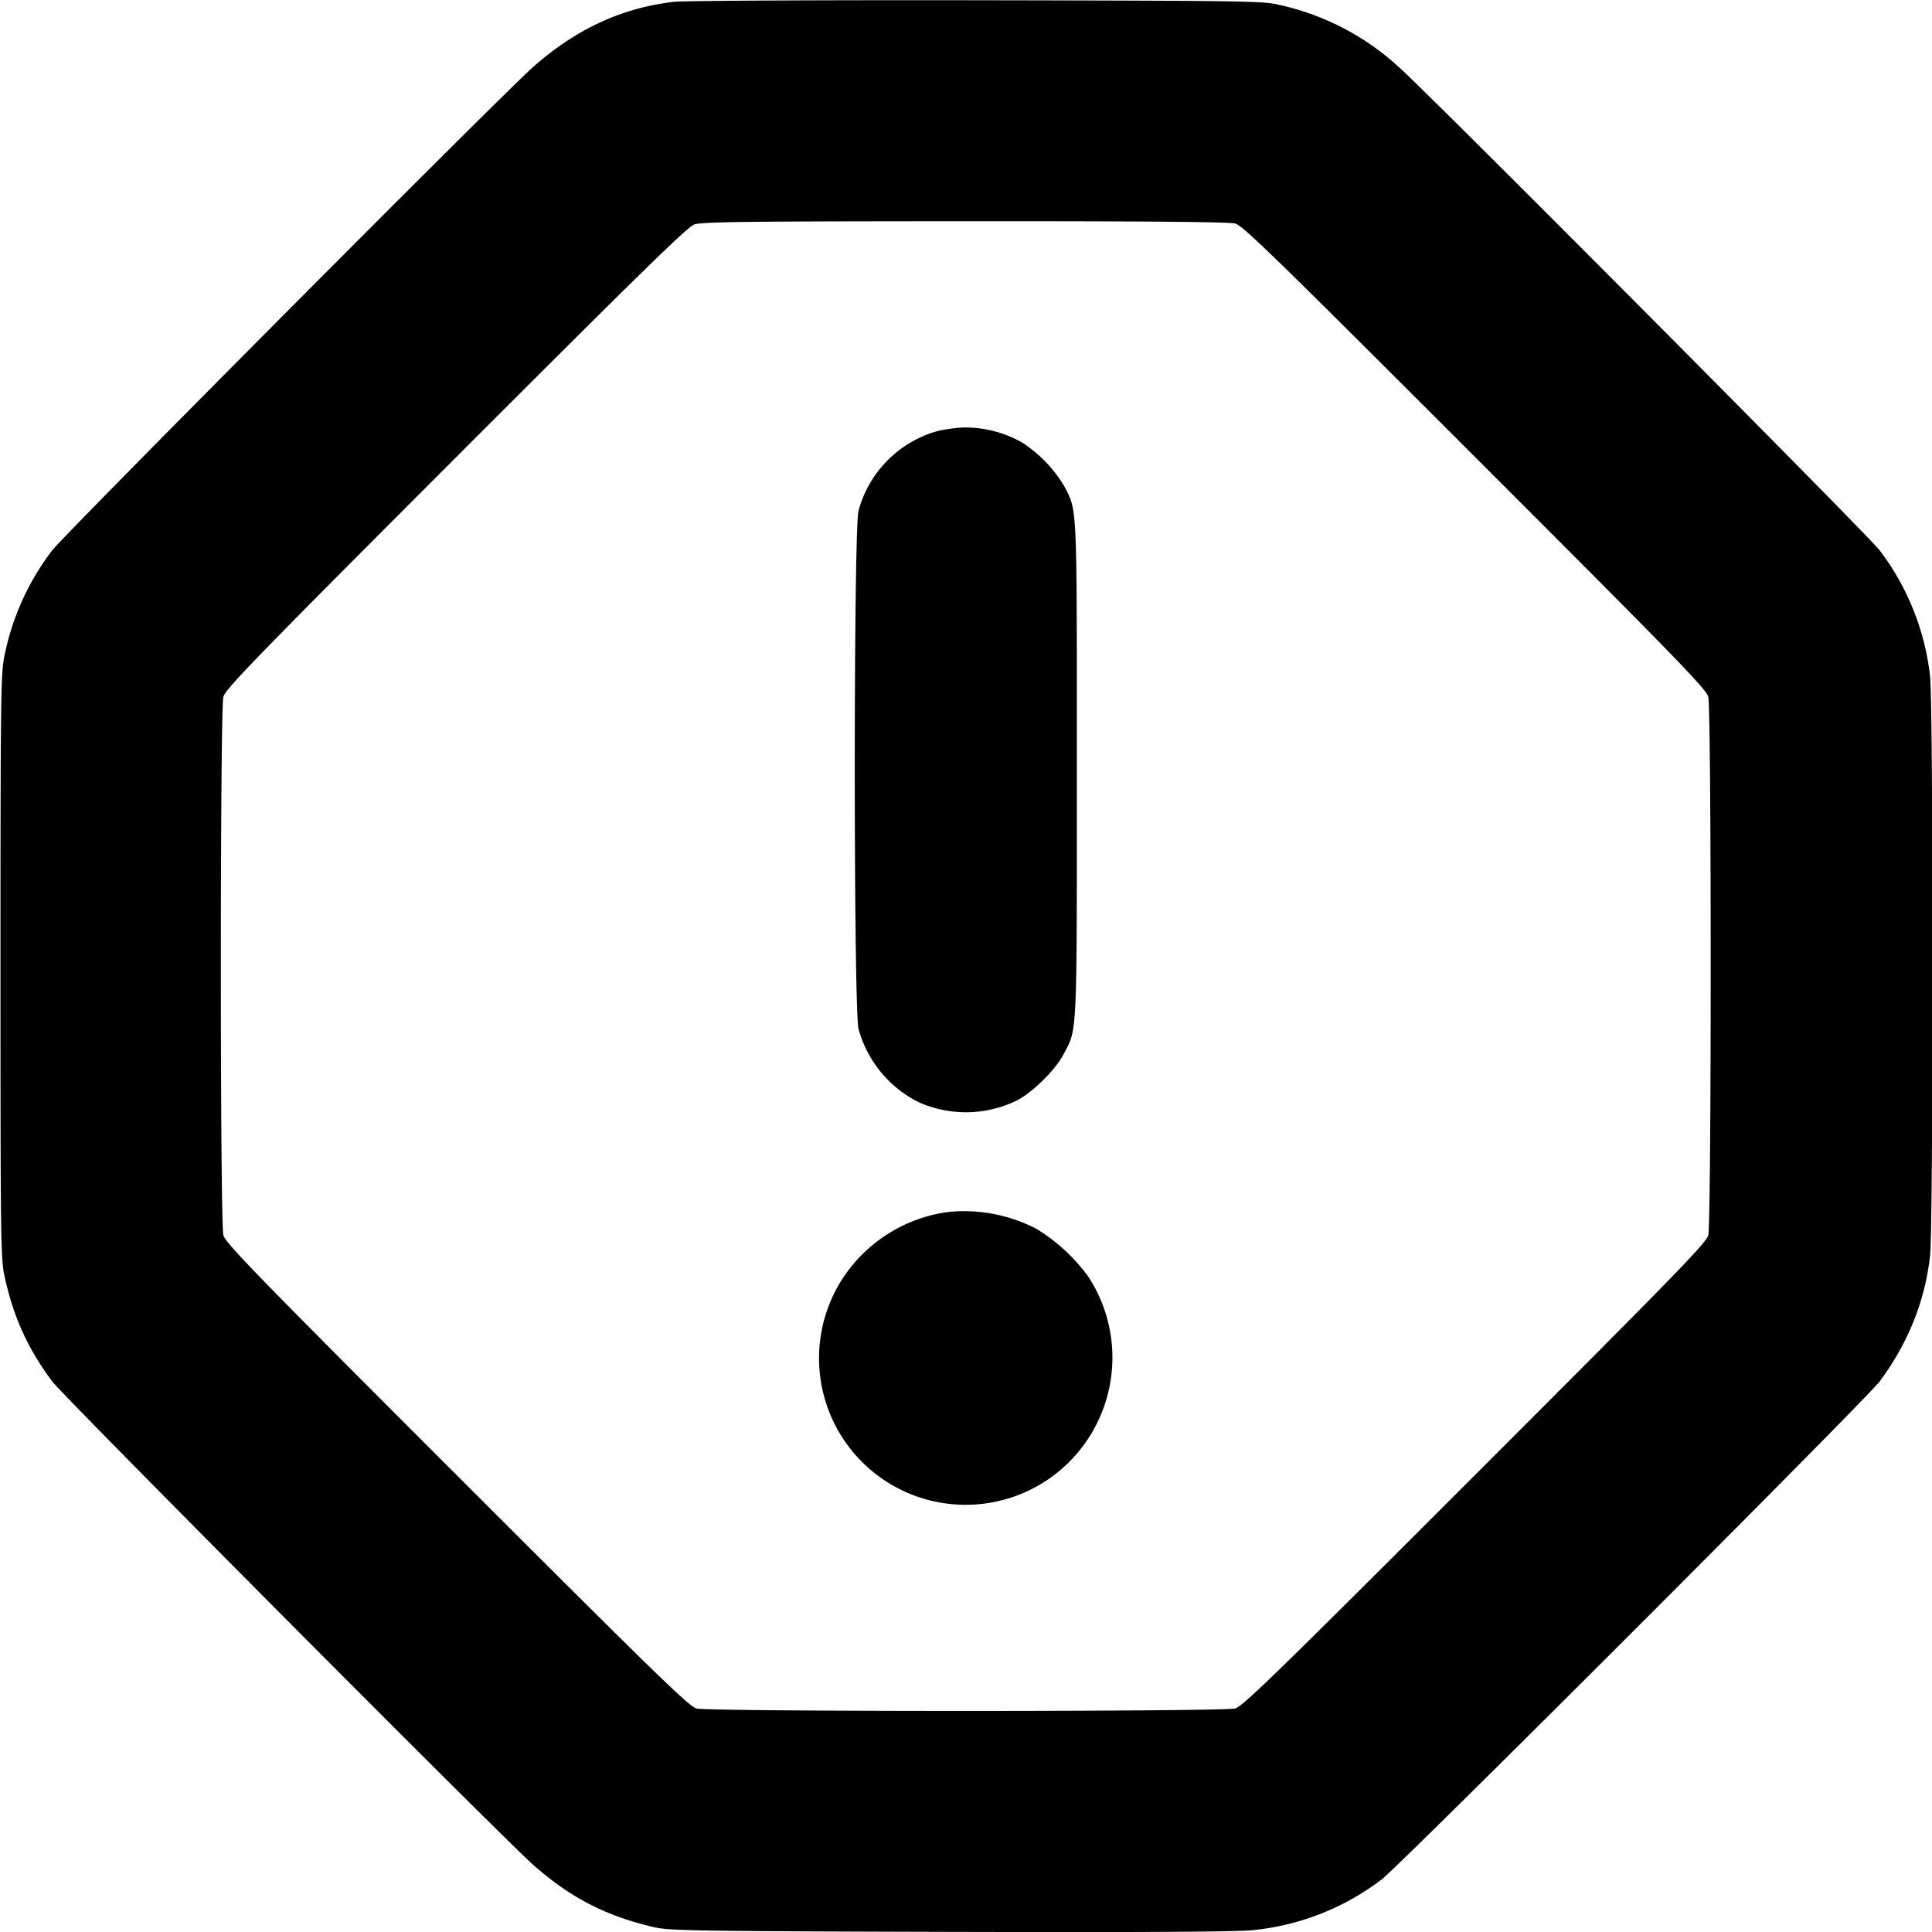 <svg xmlns="http://www.w3.org/2000/svg" width="16" height="16" fill="none">
  <g clip-path="url(#a)">
    <path fill="currentColor" fill-rule="evenodd" d="M5.58.015c-.432.051-.81.226-1.164.539C4.166.774.522 4.437.433 4.557a2.126 2.126 0 0 0-.396.874c-.03.144-.033.308-.033 2.568 0 2.26.002 2.424.033 2.568.074.339.191.599.396.874.089.12 3.734 3.783 3.983 4.003.306.27.594.42.995.515.127.03.307.034 2.45.04 1.593.004 2.375 0 2.511-.014a2.1 2.1 0 0 0 1.07-.42c.143-.106 4.017-3.98 4.124-4.124.237-.319.376-.666.418-1.043.027-.242.027-4.556 0-4.798a2.114 2.114 0 0 0-.418-1.043c-.09-.12-3.734-3.783-3.983-4.003a2.143 2.143 0 0 0-.995-.515C10.46.008 10.286.006 8.082.002 6.779 0 5.654.006 5.581.015Zm.171 1.843c-.058.02-.459.413-1.976 1.931C2.125 5.44 1.868 5.705 1.85 5.77c-.028.102-.028 4.358 0 4.46.017.064.274.329 1.932 1.986 1.658 1.658 1.922 1.915 1.986 1.933.102.027 4.358.027 4.46 0 .065-.018.329-.275 1.987-1.933 1.658-1.658 1.915-1.922 1.932-1.986.027-.102.027-4.358 0-4.46-.017-.064-.274-.329-1.932-1.986-1.658-1.658-1.922-1.916-1.986-1.933-.05-.013-.755-.02-2.24-.019-1.816.001-2.178.005-2.239.027ZM7.76 3.571a.939.939 0 0 0-.65.659c-.042.16-.041 4.131 0 4.291a.96.96 0 0 0 .505.61.96.96 0 0 0 .797-.013c.127-.06.323-.251.393-.381.118-.223.113-.119.113-2.363 0-2.212.004-2.135-.1-2.34a1.103 1.103 0 0 0-.35-.367A.956.956 0 0 0 8 3.54c-.065 0-.173.014-.24.031Zm.085 6.467a1.243 1.243 0 0 0-.872.558 1.214 1.214 0 0 0 1.785 1.598 1.223 1.223 0 0 0 .253-1.624 1.496 1.496 0 0 0-.429-.394 1.299 1.299 0 0 0-.737-.138Z" clip-rule="evenodd"/>
  </g>
  <defs>
    <clipPath id="a">
      <path fill="#fff" d="M0 0h16v16H0z"/>
    </clipPath>
  </defs>
</svg>
